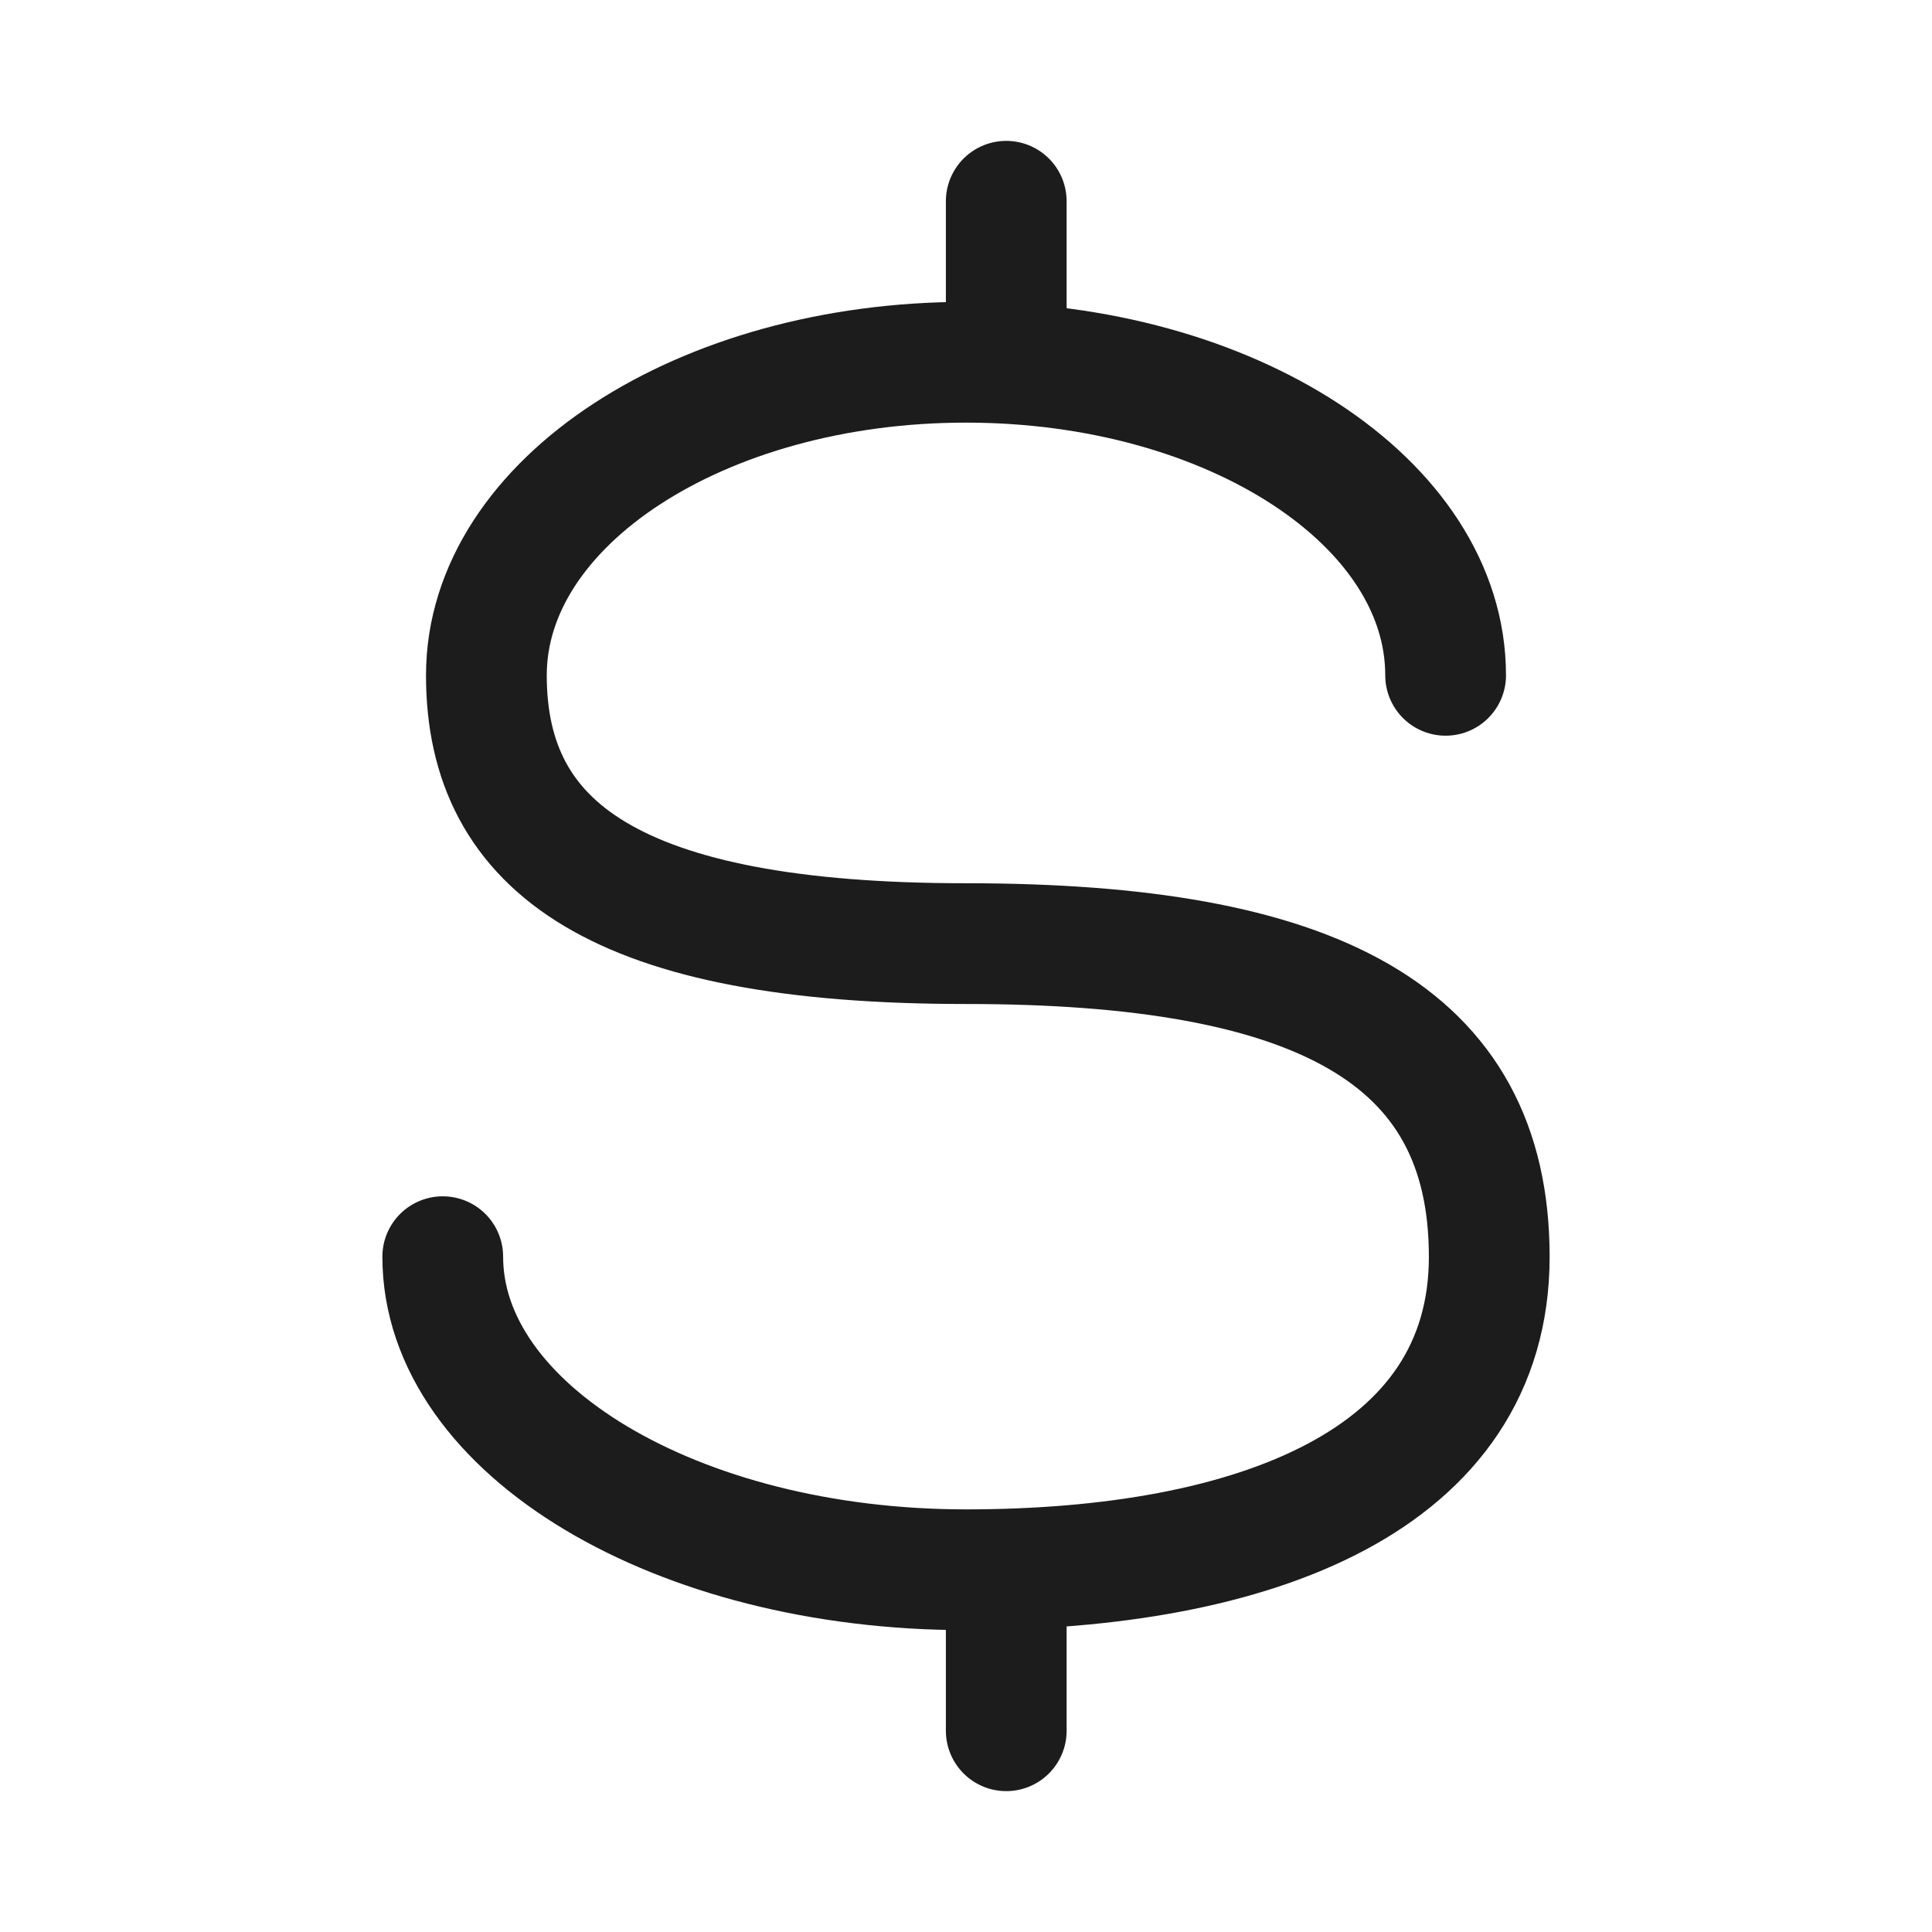 <svg xmlns="http://www.w3.org/2000/svg" width="24" height="24" fill="none" viewBox="0 0 24 24">
  <path stroke="#1B1C1B" stroke-linecap="round" stroke-width="1.5" d="M17.958 8.389C17.958 6.24 15.291 4.5 12 4.5c-3.29 0-5.958 1.741-5.958 3.889 0 2.148 1.625 3.333 5.958 3.333s6.5 1.111 6.5 3.89c0 2.777-2.91 3.888-6.5 3.888s-6.5-1.741-6.5-3.889"/>
  <path stroke="#1B1C1B" stroke-linecap="round" stroke-linejoin="round" stroke-width="1.5" d="M12.5 2.5v1.71m0 17.29v-1.71"/>
</svg>
